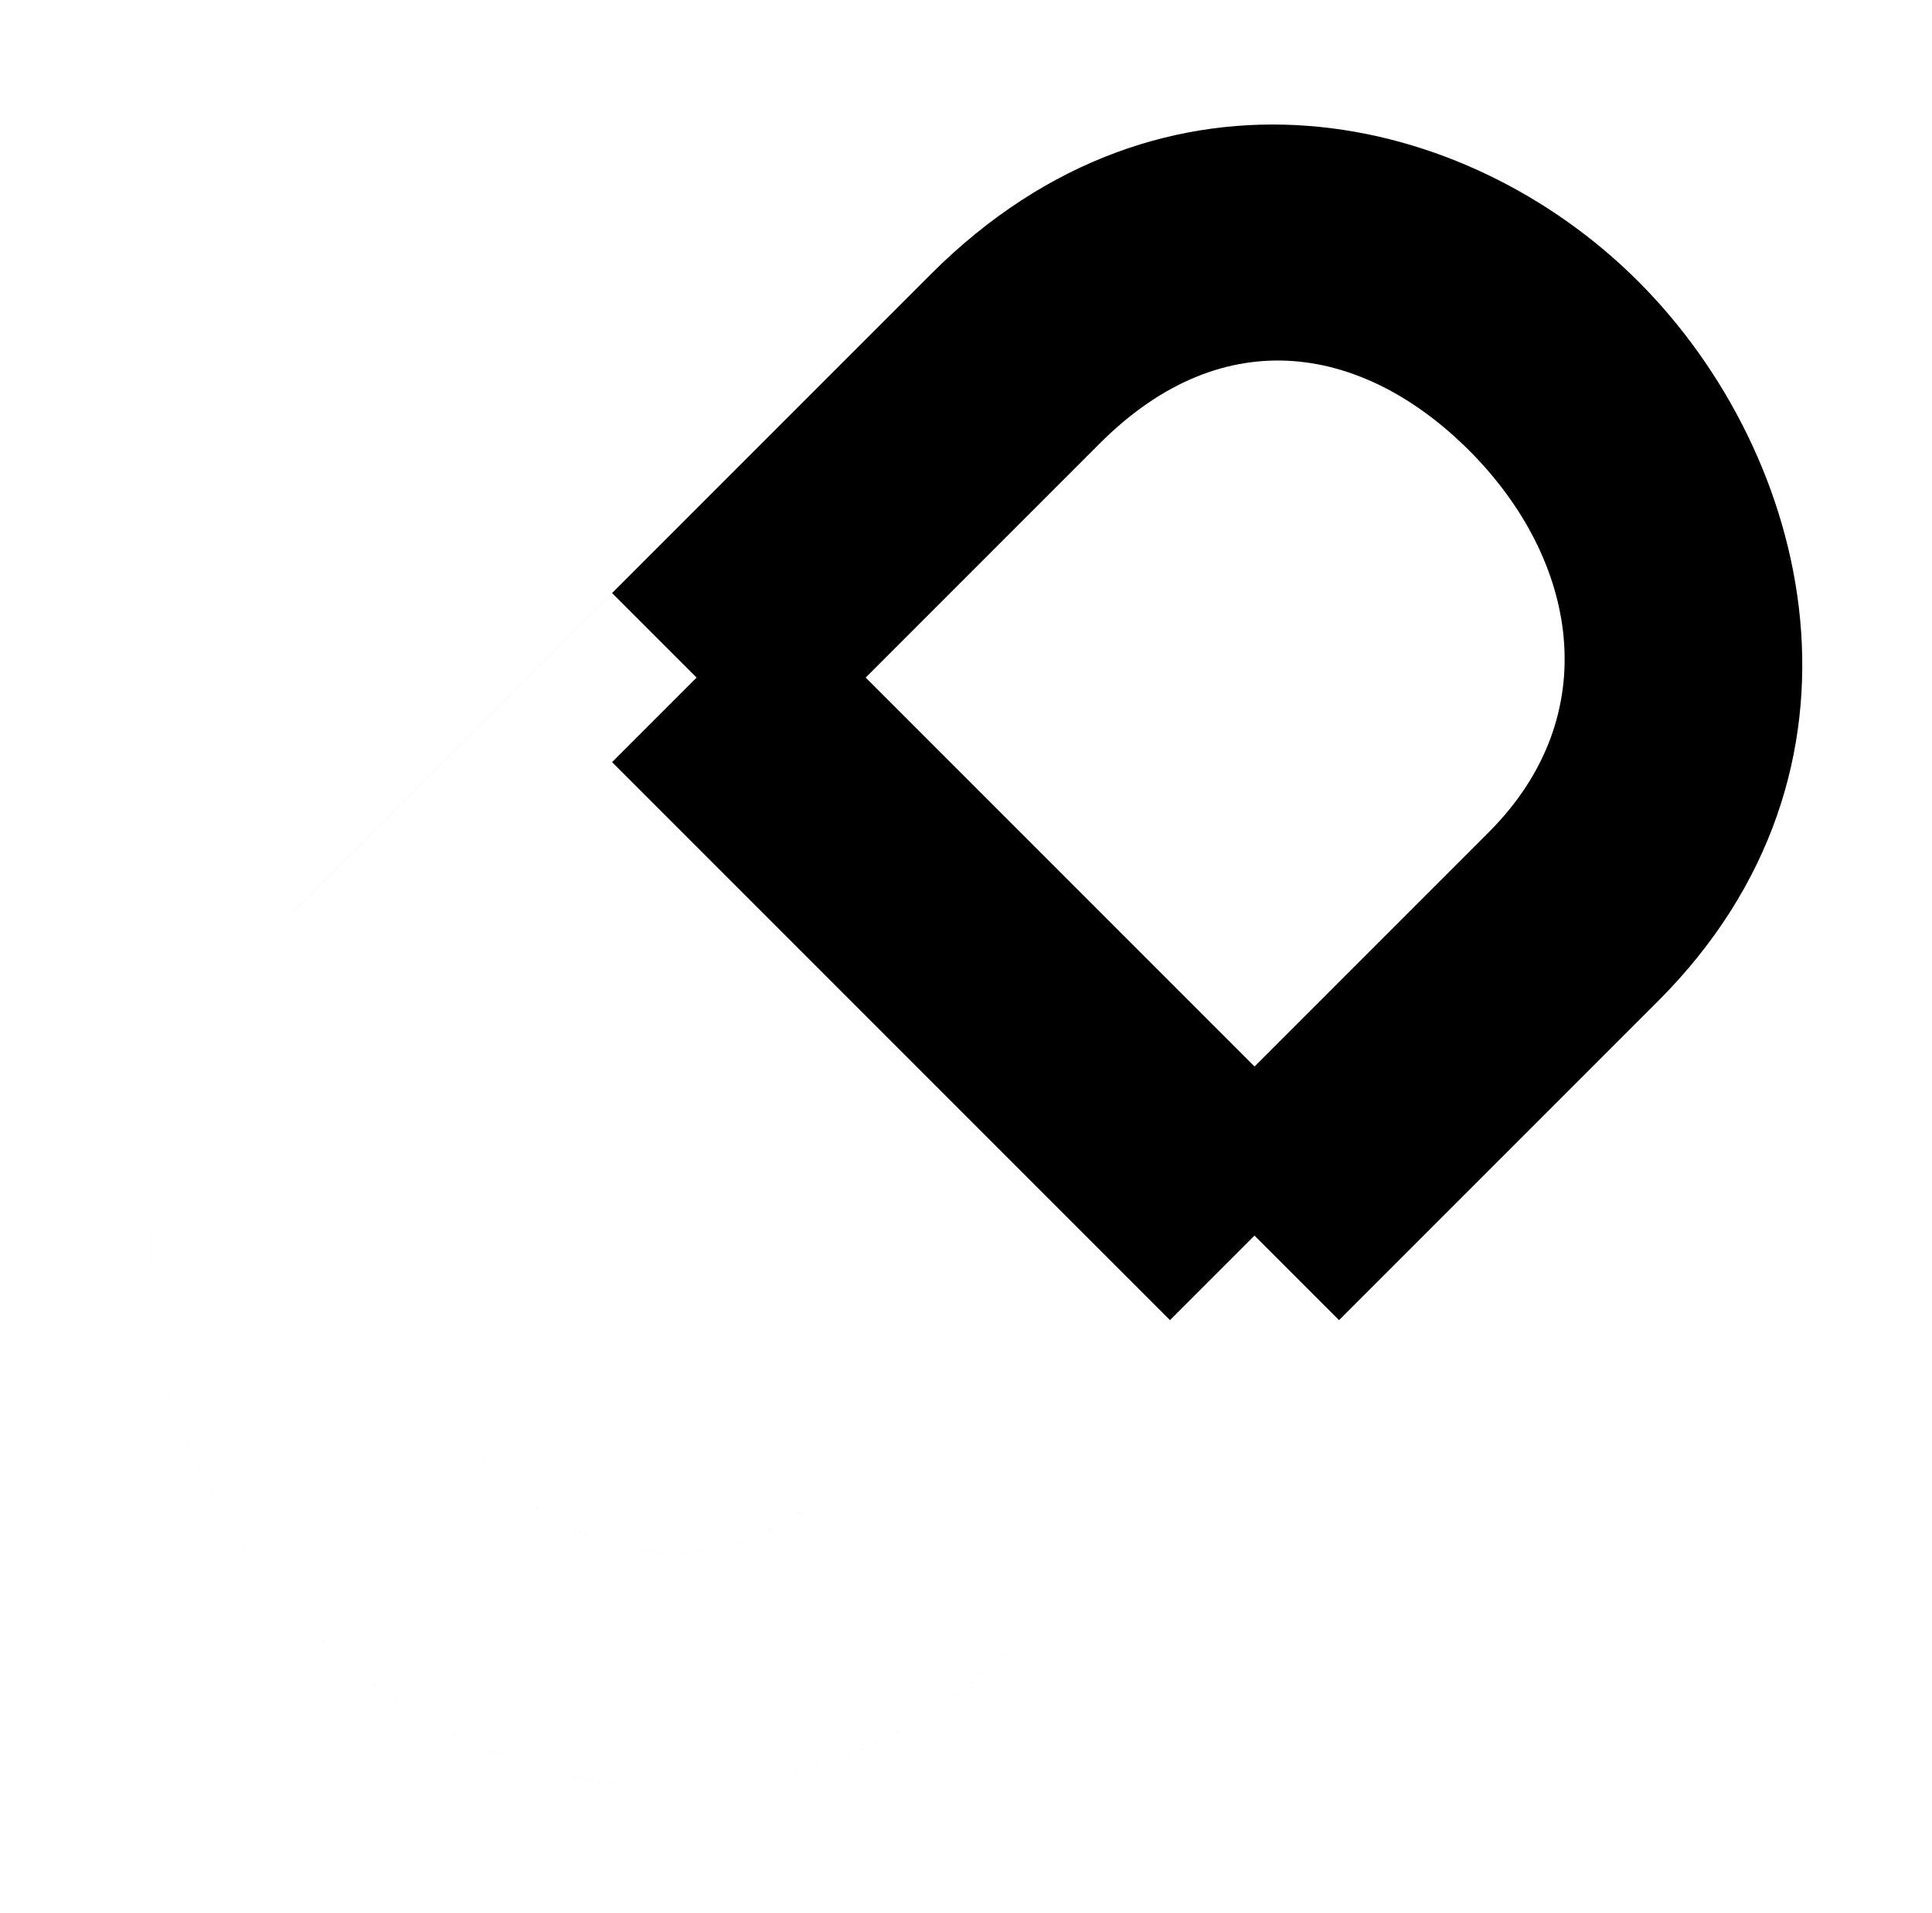 <?xml version="1.0" standalone="no"?>
<!DOCTYPE svg PUBLIC "-//W3C//DTD SVG 1.1//EN" "http://www.w3.org/Graphics/SVG/1.1/DTD/svg11.dtd" >
<svg xmlns="http://www.w3.org/2000/svg" xmlns:xlink="http://www.w3.org/1999/xlink" version="1.1" viewBox="-10 0 1010 1000">
  <g transform="matrix(1 0 0 -1 0 800)">
   <path fill="currentColor"
d="M645.831 154.169l-44.193 44.194l166.668 166.664c61.166 61.166 46.708 142.517 -10.244 199.487c-53.938 53.956 -127.371 69.456 -193.034 3.792l-166.667 -166.667l-44.194 44.194l-44.194 44.194l166.667 166.667
c122.075 122.073 280.131 85.917 369.825 -3.807c90.972 -91 131.257 -255.223 10.23 -376.249l-166.669 -166.666zM645.831 154.169l44.195 -44.194l-166.666 -166.669c-121.982 -121.981 -279.955 -86.032 -369.708 3.551
c-91.149 90.98 -131.523 255.327 -10.347 376.506l166.666 166.666l44.194 -44.194l44.194 -44.194l-166.666 -166.666c-61.31 -61.31 -46.762 -142.728 10.264 -199.646c53.944 -53.843 127.369 -69.278 193.015 -3.634l166.664 166.668z
M645.831 154.169l-44.194 -44.194l-291.665 291.665l44.194 44.194l44.194 44.194l291.665 -291.665zM645.831 154.169l-44.194 44.193l-166.664 -166.668c-65.645 -65.644 -139.07 -50.209 -193.015 3.634c-57.025 56.918 -71.573 138.335 -10.264 199.646
l166.666 166.666l-44.194 44.194l-44.194 44.193l-166.666 -166.666c-121.178 -121.179 -80.803 -285.525 10.347 -376.506c89.753 -89.583 247.726 -125.531 369.708 -3.551l166.666 166.669zM645.831 154.169l-44.194 -44.194l-291.665 291.665
l44.194 44.194l44.194 44.194l291.665 -291.665zM645.831 154.169l44.194 44.194l-291.665 291.665l-44.194 -44.194l-44.194 -44.194l291.665 -291.665z" />
  </g>

</svg>
